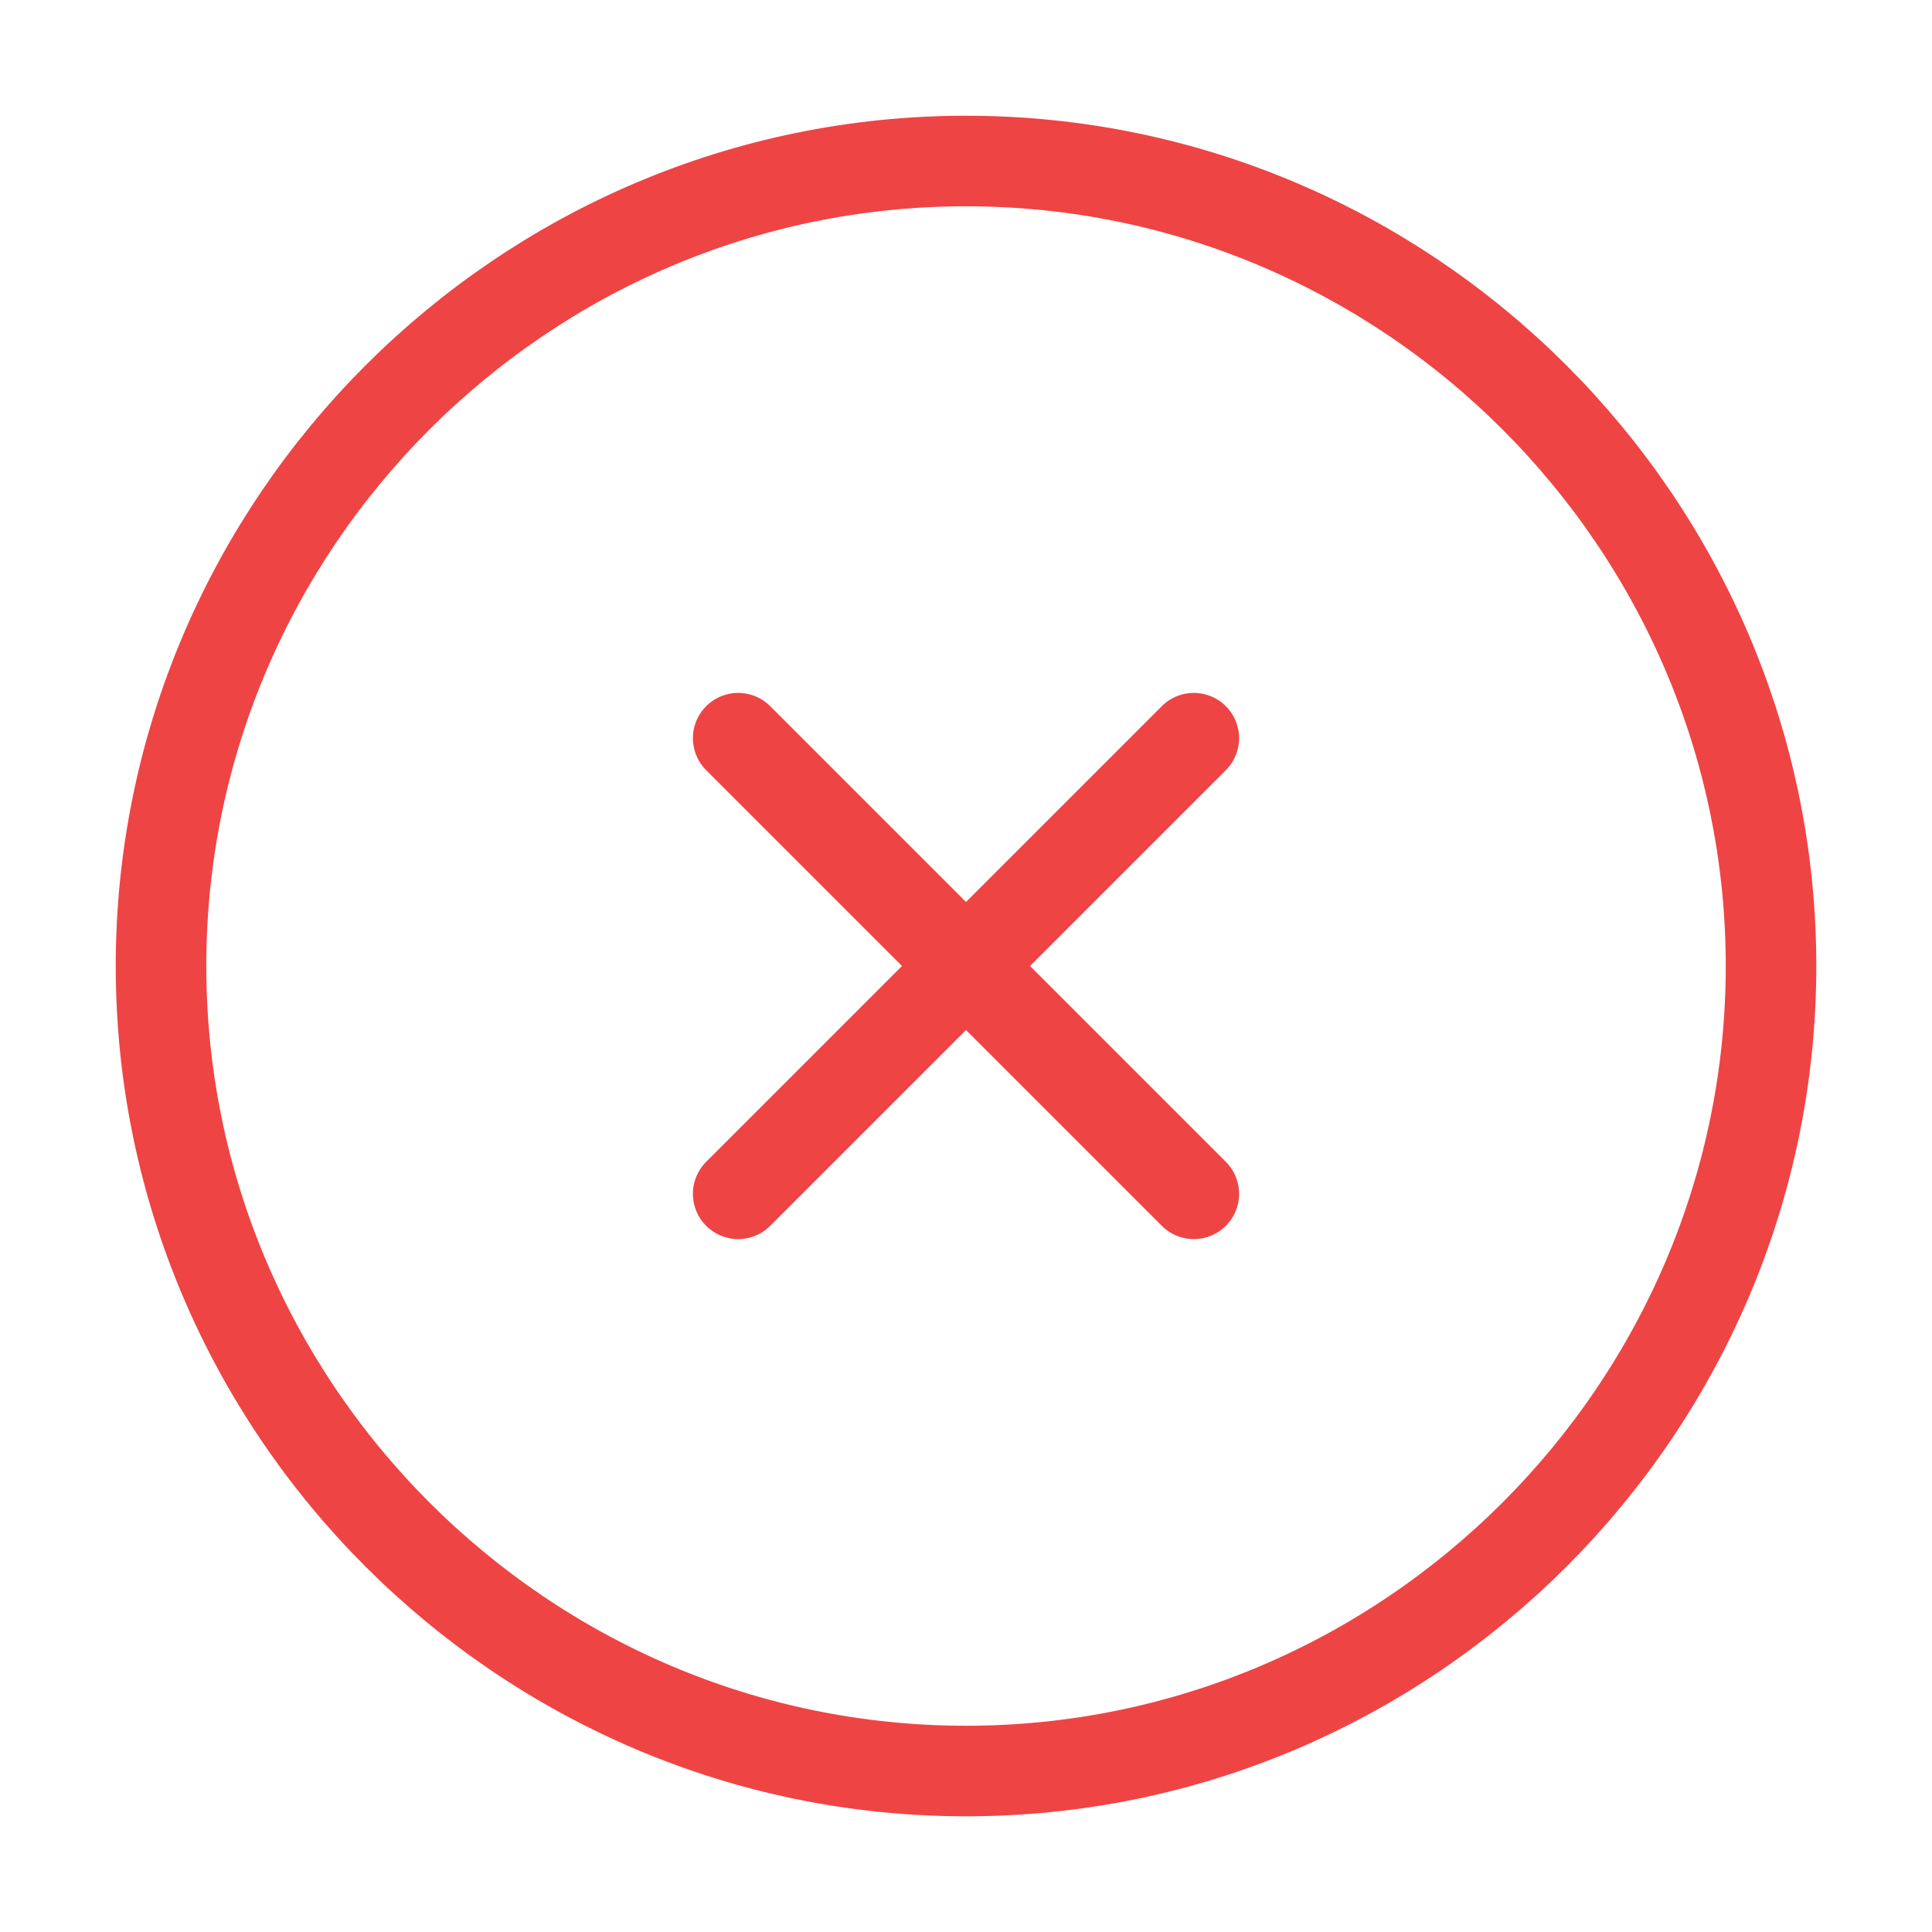 <svg width="47" height="47" viewBox="0 0 47 47" fill="none" xmlns="http://www.w3.org/2000/svg">
<path d="M23.5 43.084C34.271 43.084 43.084 34.271 43.084 23.5C43.084 12.729 34.271 3.917 23.5 3.917C12.729 3.917 3.917 12.729 3.917 23.5C3.917 34.271 12.729 43.084 23.5 43.084Z" stroke="#EF4444" stroke-width="2.203" stroke-linecap="round" stroke-linejoin="round"/>
<path d="M17.958 29.042L29.042 17.958" stroke="#EF4444" stroke-width="2.203" stroke-linecap="round" stroke-linejoin="round"/>
<path d="M29.042 29.042L17.958 17.958" stroke="#EF4444" stroke-width="2.203" stroke-linecap="round" stroke-linejoin="round"/>
</svg>
